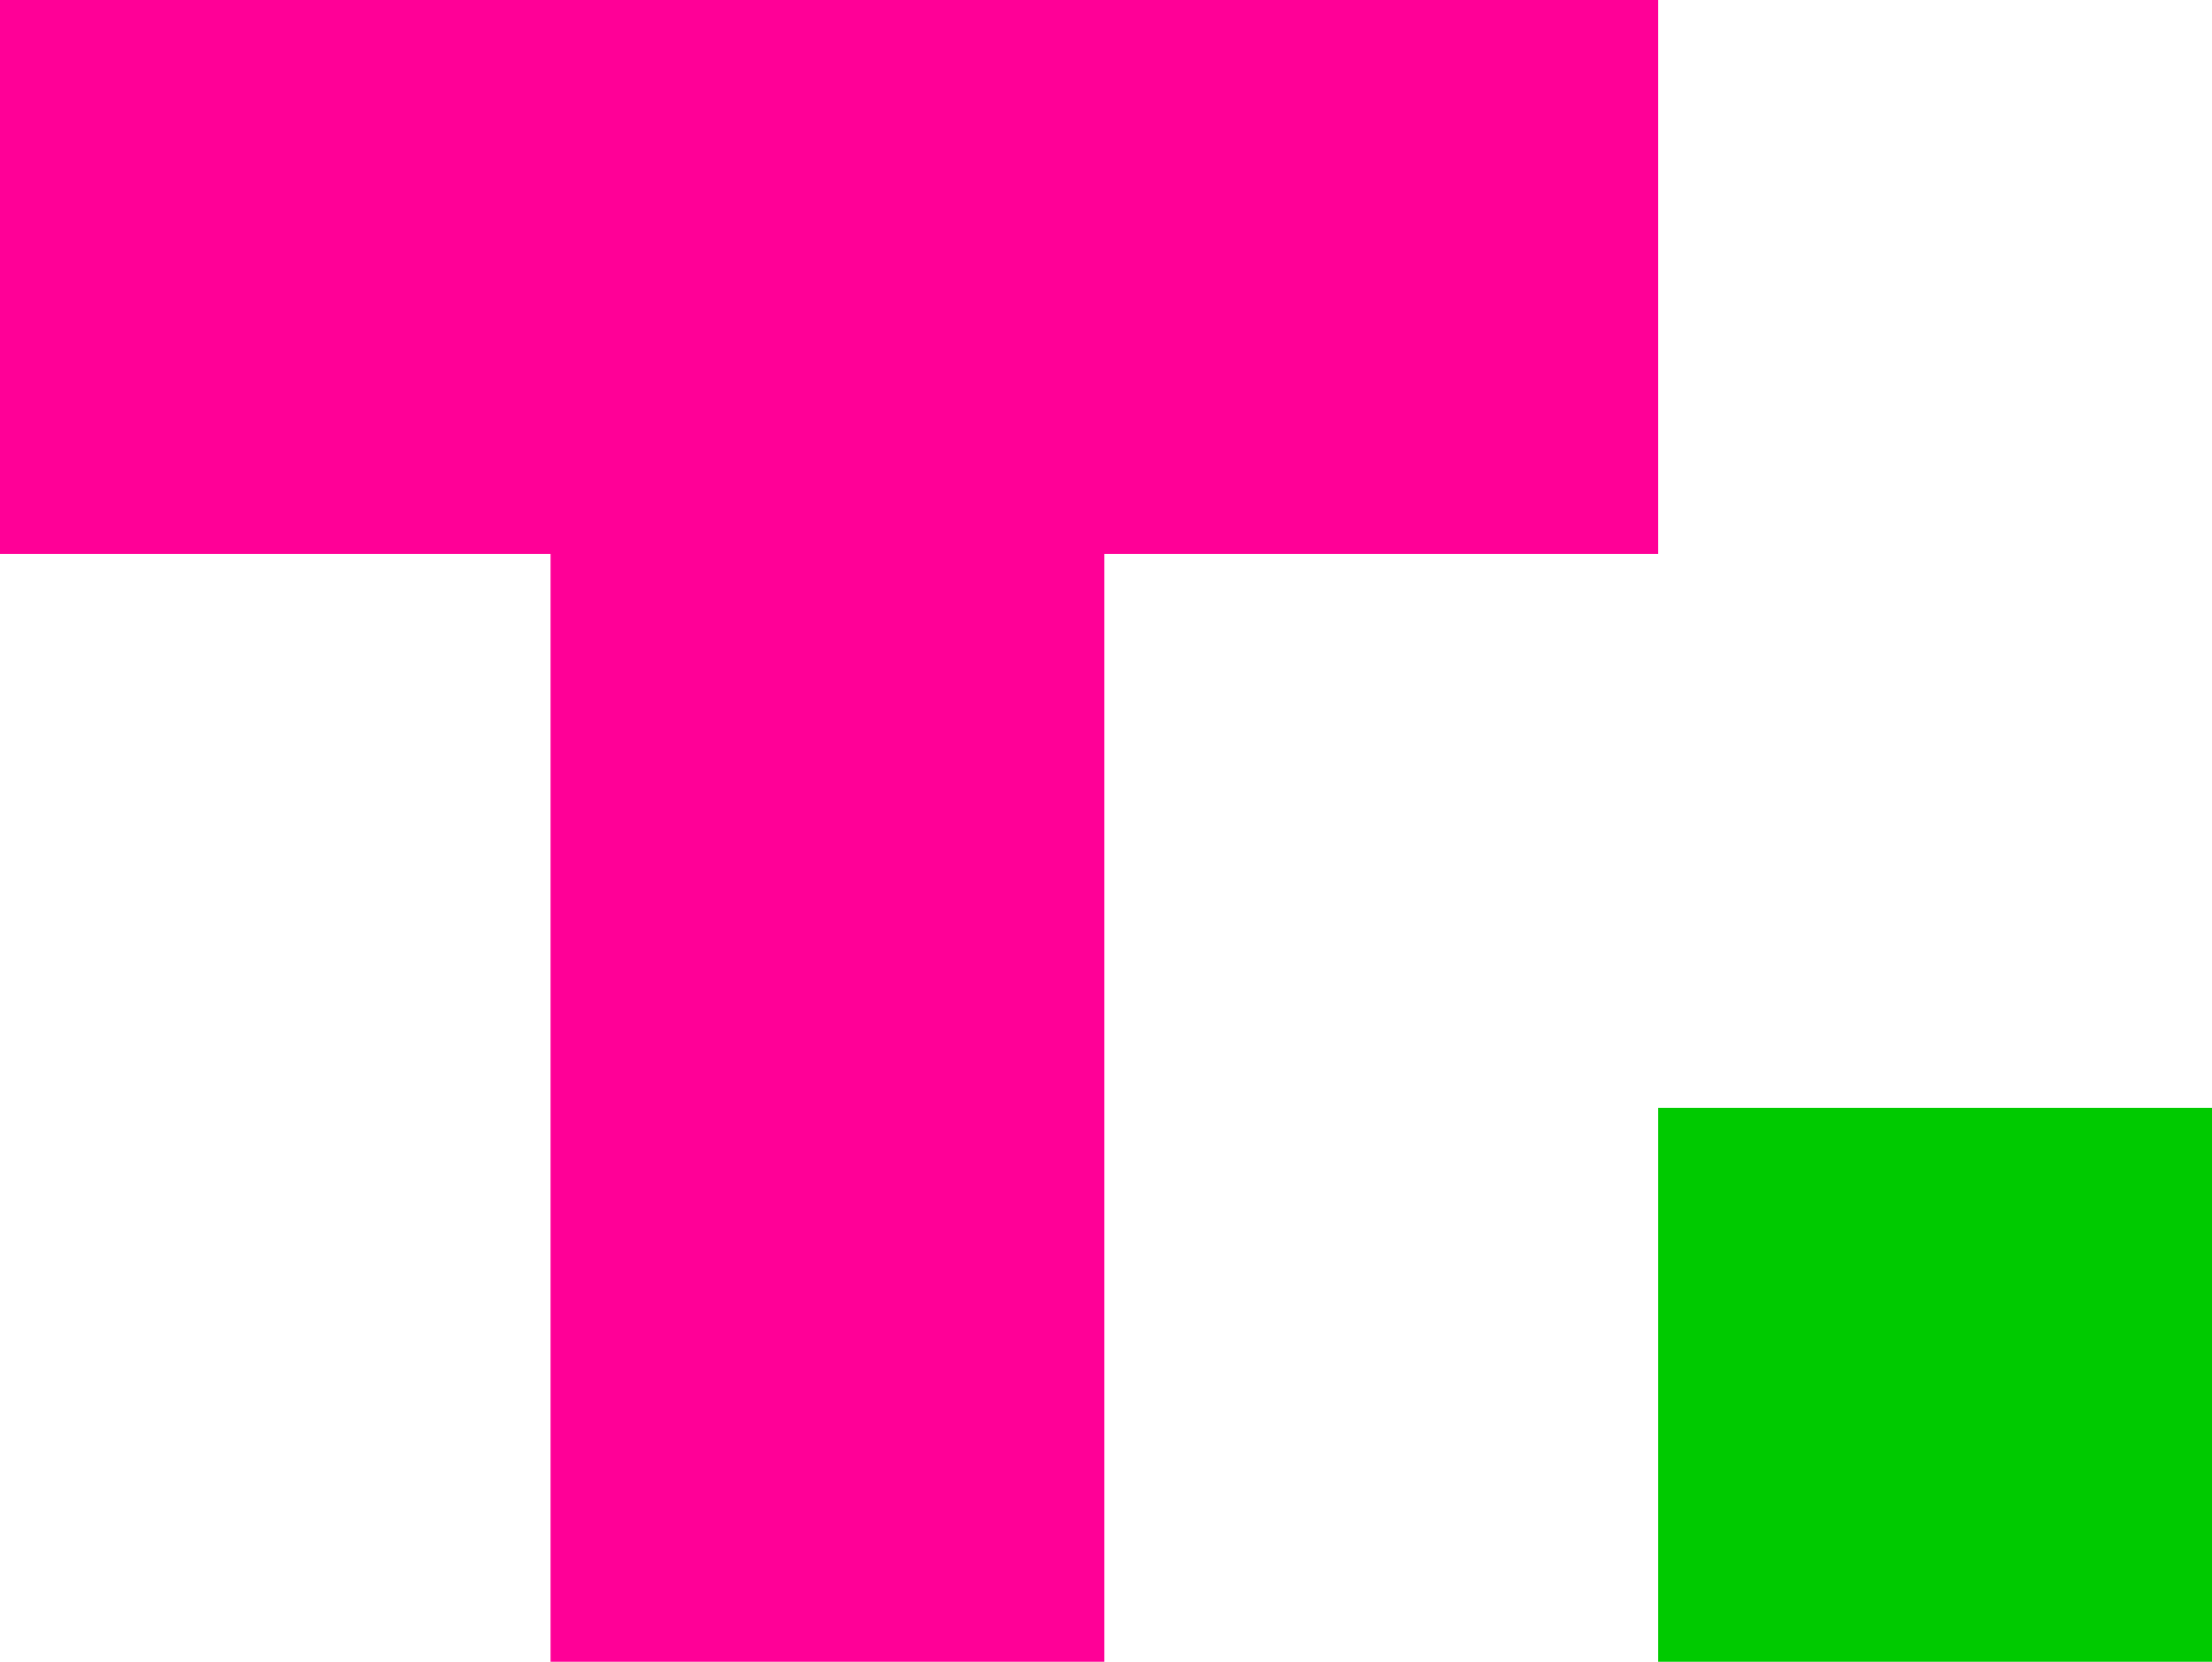 <?xml version="1.0" encoding="utf-8"?>
<!-- Generator: Adobe Illustrator 26.2.1, SVG Export Plug-In . SVG Version: 6.00 Build 0)  -->
<svg version="1.1" id="Art" xmlns="http://www.w3.org/2000/svg" xmlns:xlink="http://www.w3.org/1999/xlink" x="0px" y="0px"
	 viewBox="0 0 67.9 51" style="enable-background:new 0 0 67.9 51;" xml:space="preserve">
<style type="text/css">
	.st0{fill:#00CA00;}
	.st1{fill:#FF0097;}
</style>
<rect x="50.9" y="34" class="st0" width="17" height="17"/>
<polygon class="st1" points="16.9,0 -0.1,0 -0.1,17 16.9,17 16.9,34 16.9,51 33.9,51 33.9,34 33.9,17 50.9,17 50.9,0 33.9,0 "/>
</svg>
